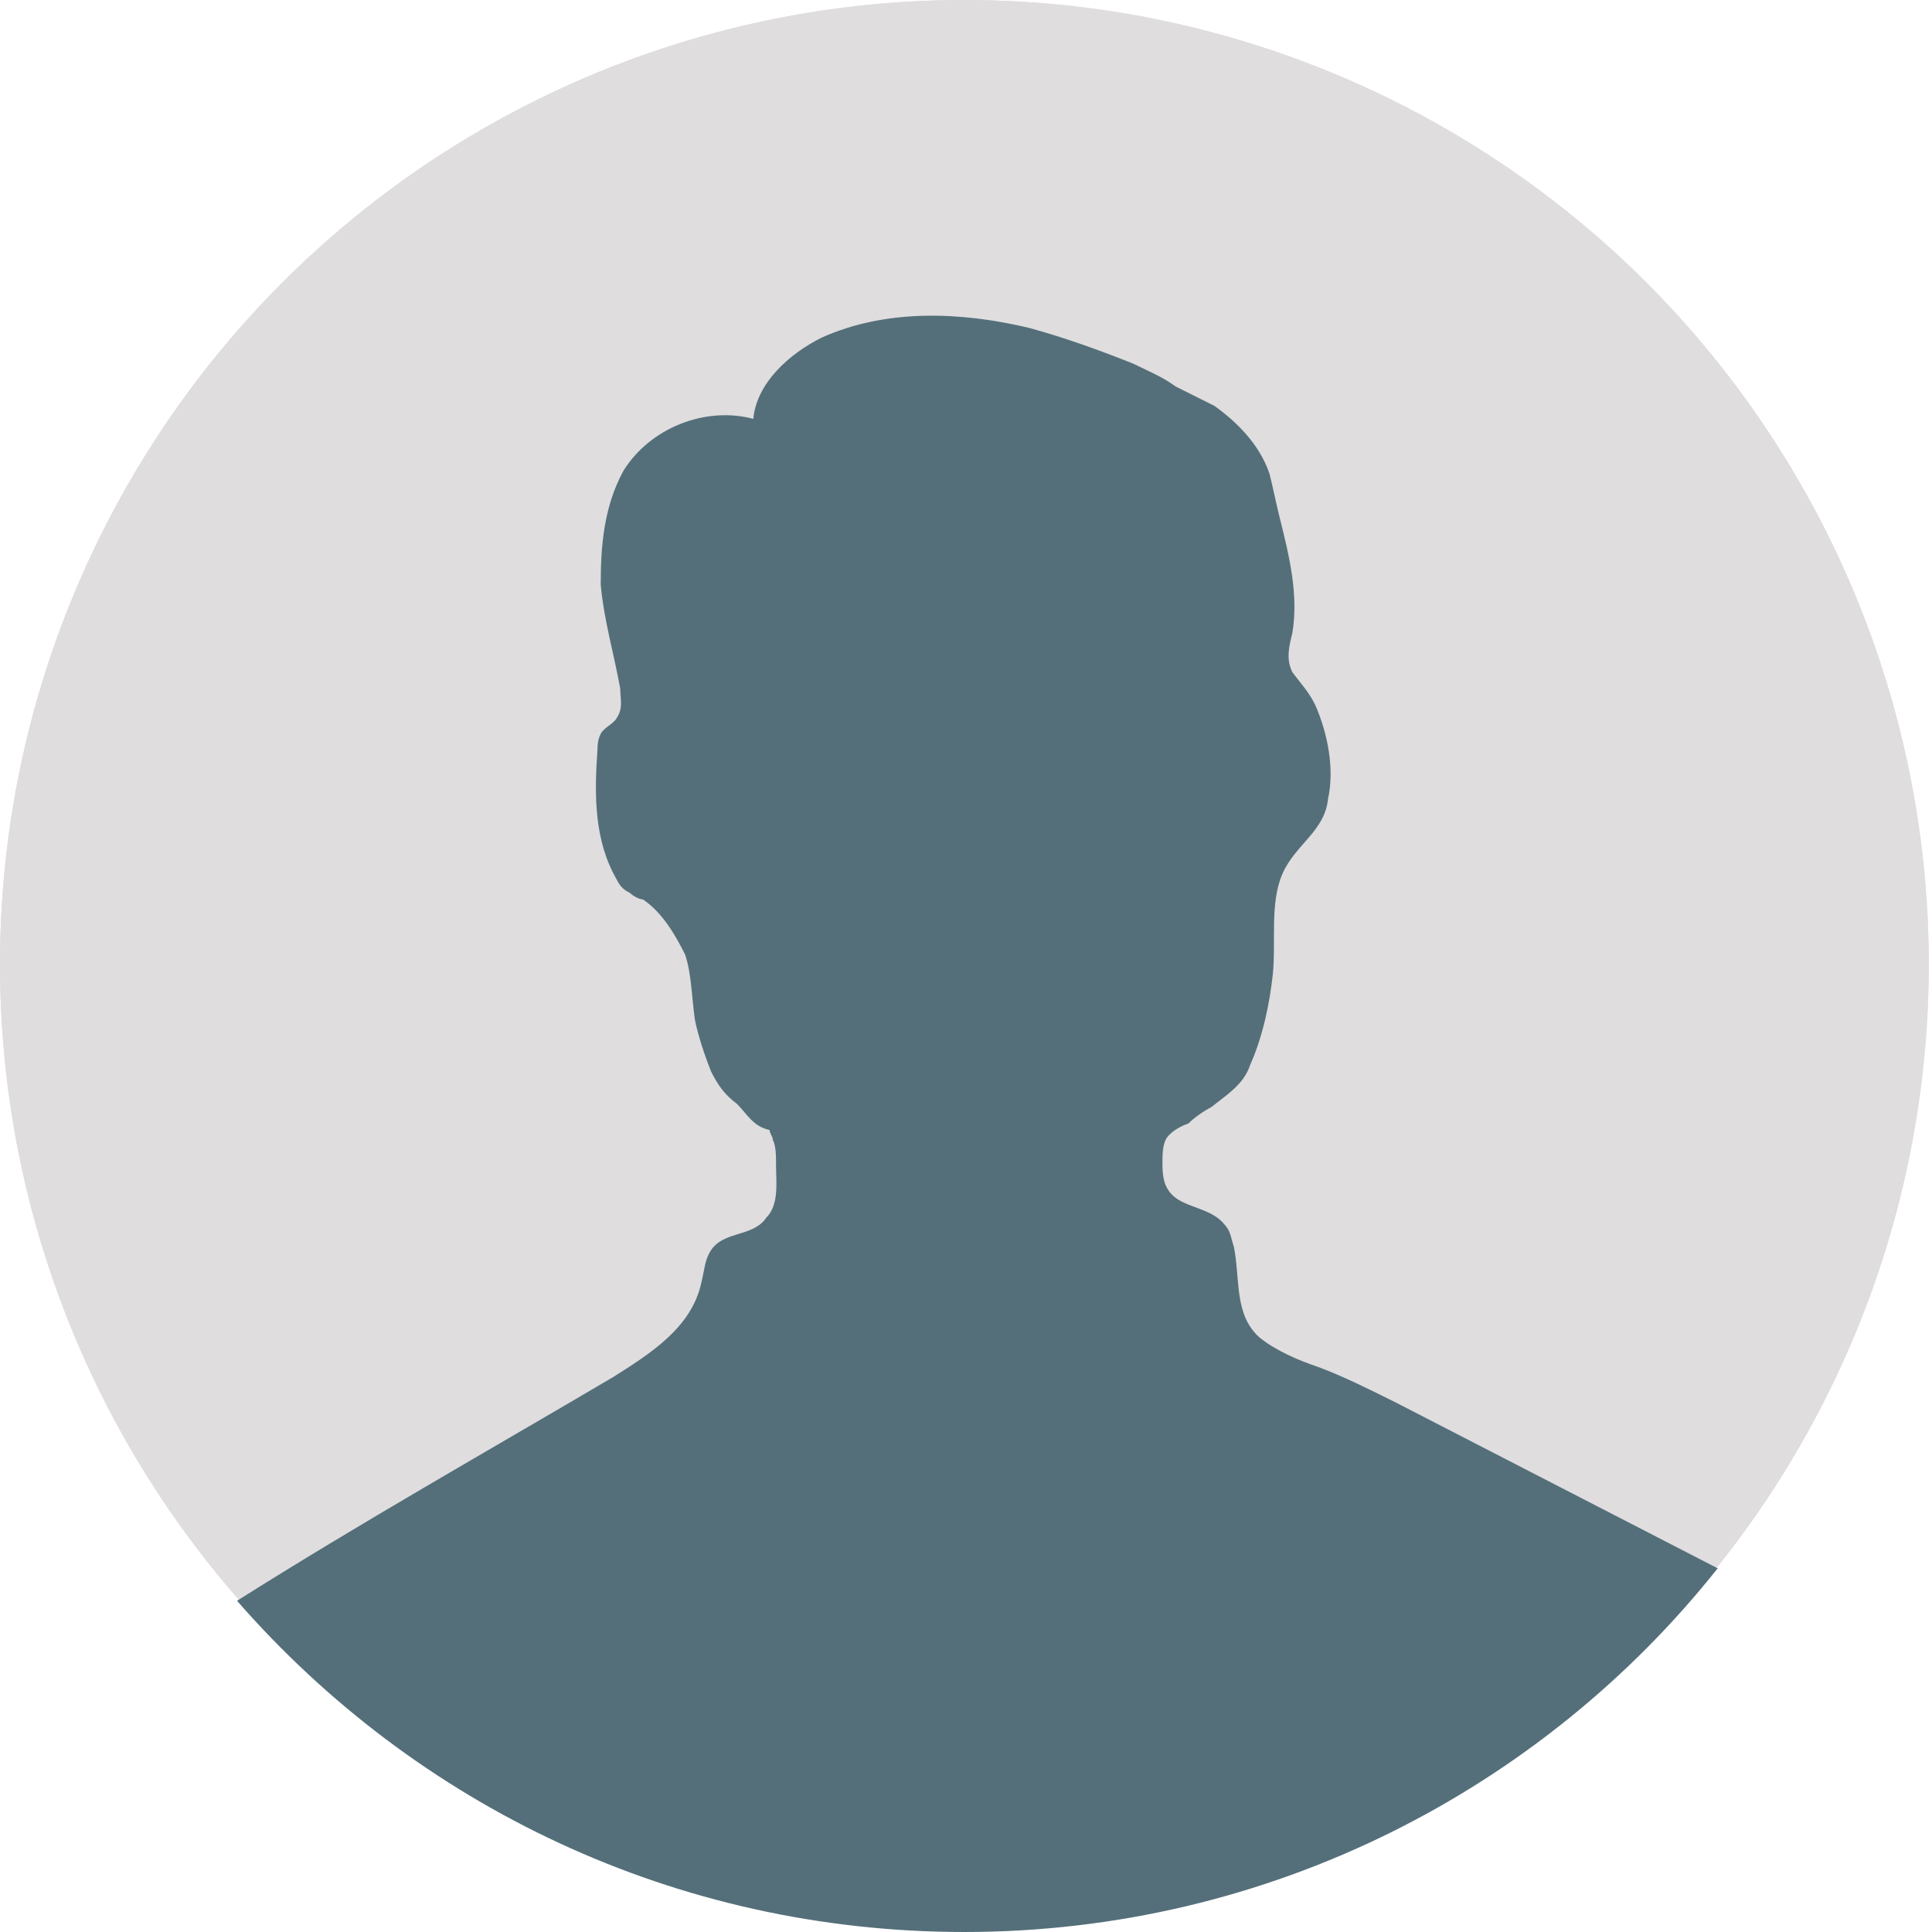 <?xml version="1.0" encoding="utf-8"?>
<!-- Generator: Adobe Illustrator 18.1.1, SVG Export Plug-In . SVG Version: 6.00 Build 0)  -->
<svg version="1.1" id="Objects" xmlns="http://www.w3.org/2000/svg" xmlns:xlink="http://www.w3.org/1999/xlink" x="0px" y="0px"
	 viewBox="0 0 59.5 59.5" enable-background="new 0 0 59.5 59.5" xml:space="preserve">
<g>
	<g>
		<g>
			<circle fill="#DFDDDE" cx="29.7" cy="29.7" r="29.7"/>
			<circle fill="#DFDDDE" cx="29.7" cy="29.7" r="29.7"/>
		</g>
		<path fill="#546F7A" d="M21.9,38.5c-0.2,0.3-0.2,0.6-0.3,1c-0.3,1.4-1.6,2.2-2.7,2.9c-3.9,2.3-7.8,4.5-11.6,6.9
			c5.5,6.3,13.5,10.2,22.4,10.2c9.4,0,17.8-4.4,23.2-11.2c-3.3-1.7-6.6-3.4-9.9-5.1c-0.8-0.4-1.6-0.8-2.4-1.1
			c-0.6-0.2-1.3-0.5-1.8-0.9c-0.8-0.7-0.6-1.8-0.8-2.8c-0.1-0.3-0.1-0.5-0.3-0.7c-0.4-0.5-1.2-0.5-1.6-0.9c-0.3-0.3-0.3-0.7-0.3-1
			c0-0.2,0-0.5,0.1-0.7c0.1-0.2,0.4-0.4,0.7-0.5c0.2-0.2,0.5-0.4,0.7-0.5c0.5-0.4,1-0.7,1.2-1.3c0.4-0.9,0.6-1.9,0.7-2.8
			c0.1-1-0.1-2.2,0.3-3.1c0.4-0.9,1.3-1.3,1.4-2.3c0.2-0.9,0-2-0.4-2.9c-0.2-0.4-0.4-0.6-0.7-1c-0.2-0.4-0.1-0.8,0-1.2
			c0.2-1.2-0.1-2.4-0.4-3.6c-0.1-0.4-0.2-0.9-0.3-1.3c-0.3-0.9-1-1.6-1.7-2.1c-0.4-0.2-0.8-0.4-1.2-0.6c-0.4-0.3-0.9-0.5-1.3-0.7
			c-1-0.4-2.1-0.8-3.2-1.1c-2.1-0.5-4.4-0.6-6.4,0.3c-1,0.5-2,1.4-2.1,2.5c-1.5-0.4-3.2,0.3-4,1.6c-0.6,1.1-0.7,2.3-0.7,3.5
			c0.1,1.1,0.4,2.1,0.6,3.2c0,0.3,0.1,0.6-0.1,0.9c-0.1,0.2-0.4,0.3-0.5,0.5c-0.1,0.2-0.1,0.4-0.1,0.5c-0.1,1.4-0.1,2.8,0.6,4
			c0.1,0.2,0.2,0.3,0.4,0.4c0.1,0.1,0.3,0.2,0.4,0.2c0.6,0.4,1,1.1,1.3,1.7c0.2,0.6,0.2,1.3,0.3,2c0.1,0.5,0.3,1.1,0.5,1.6
			c0.2,0.4,0.4,0.7,0.8,1c0.3,0.3,0.5,0.7,1,0.8c0,0.1,0.1,0.2,0.1,0.3c0.1,0.2,0.1,0.5,0.1,0.8c0,0.5,0.1,1.2-0.3,1.6
			C23.2,38.1,22.3,37.9,21.9,38.5z"/>
	</g>
</g>
</svg>
